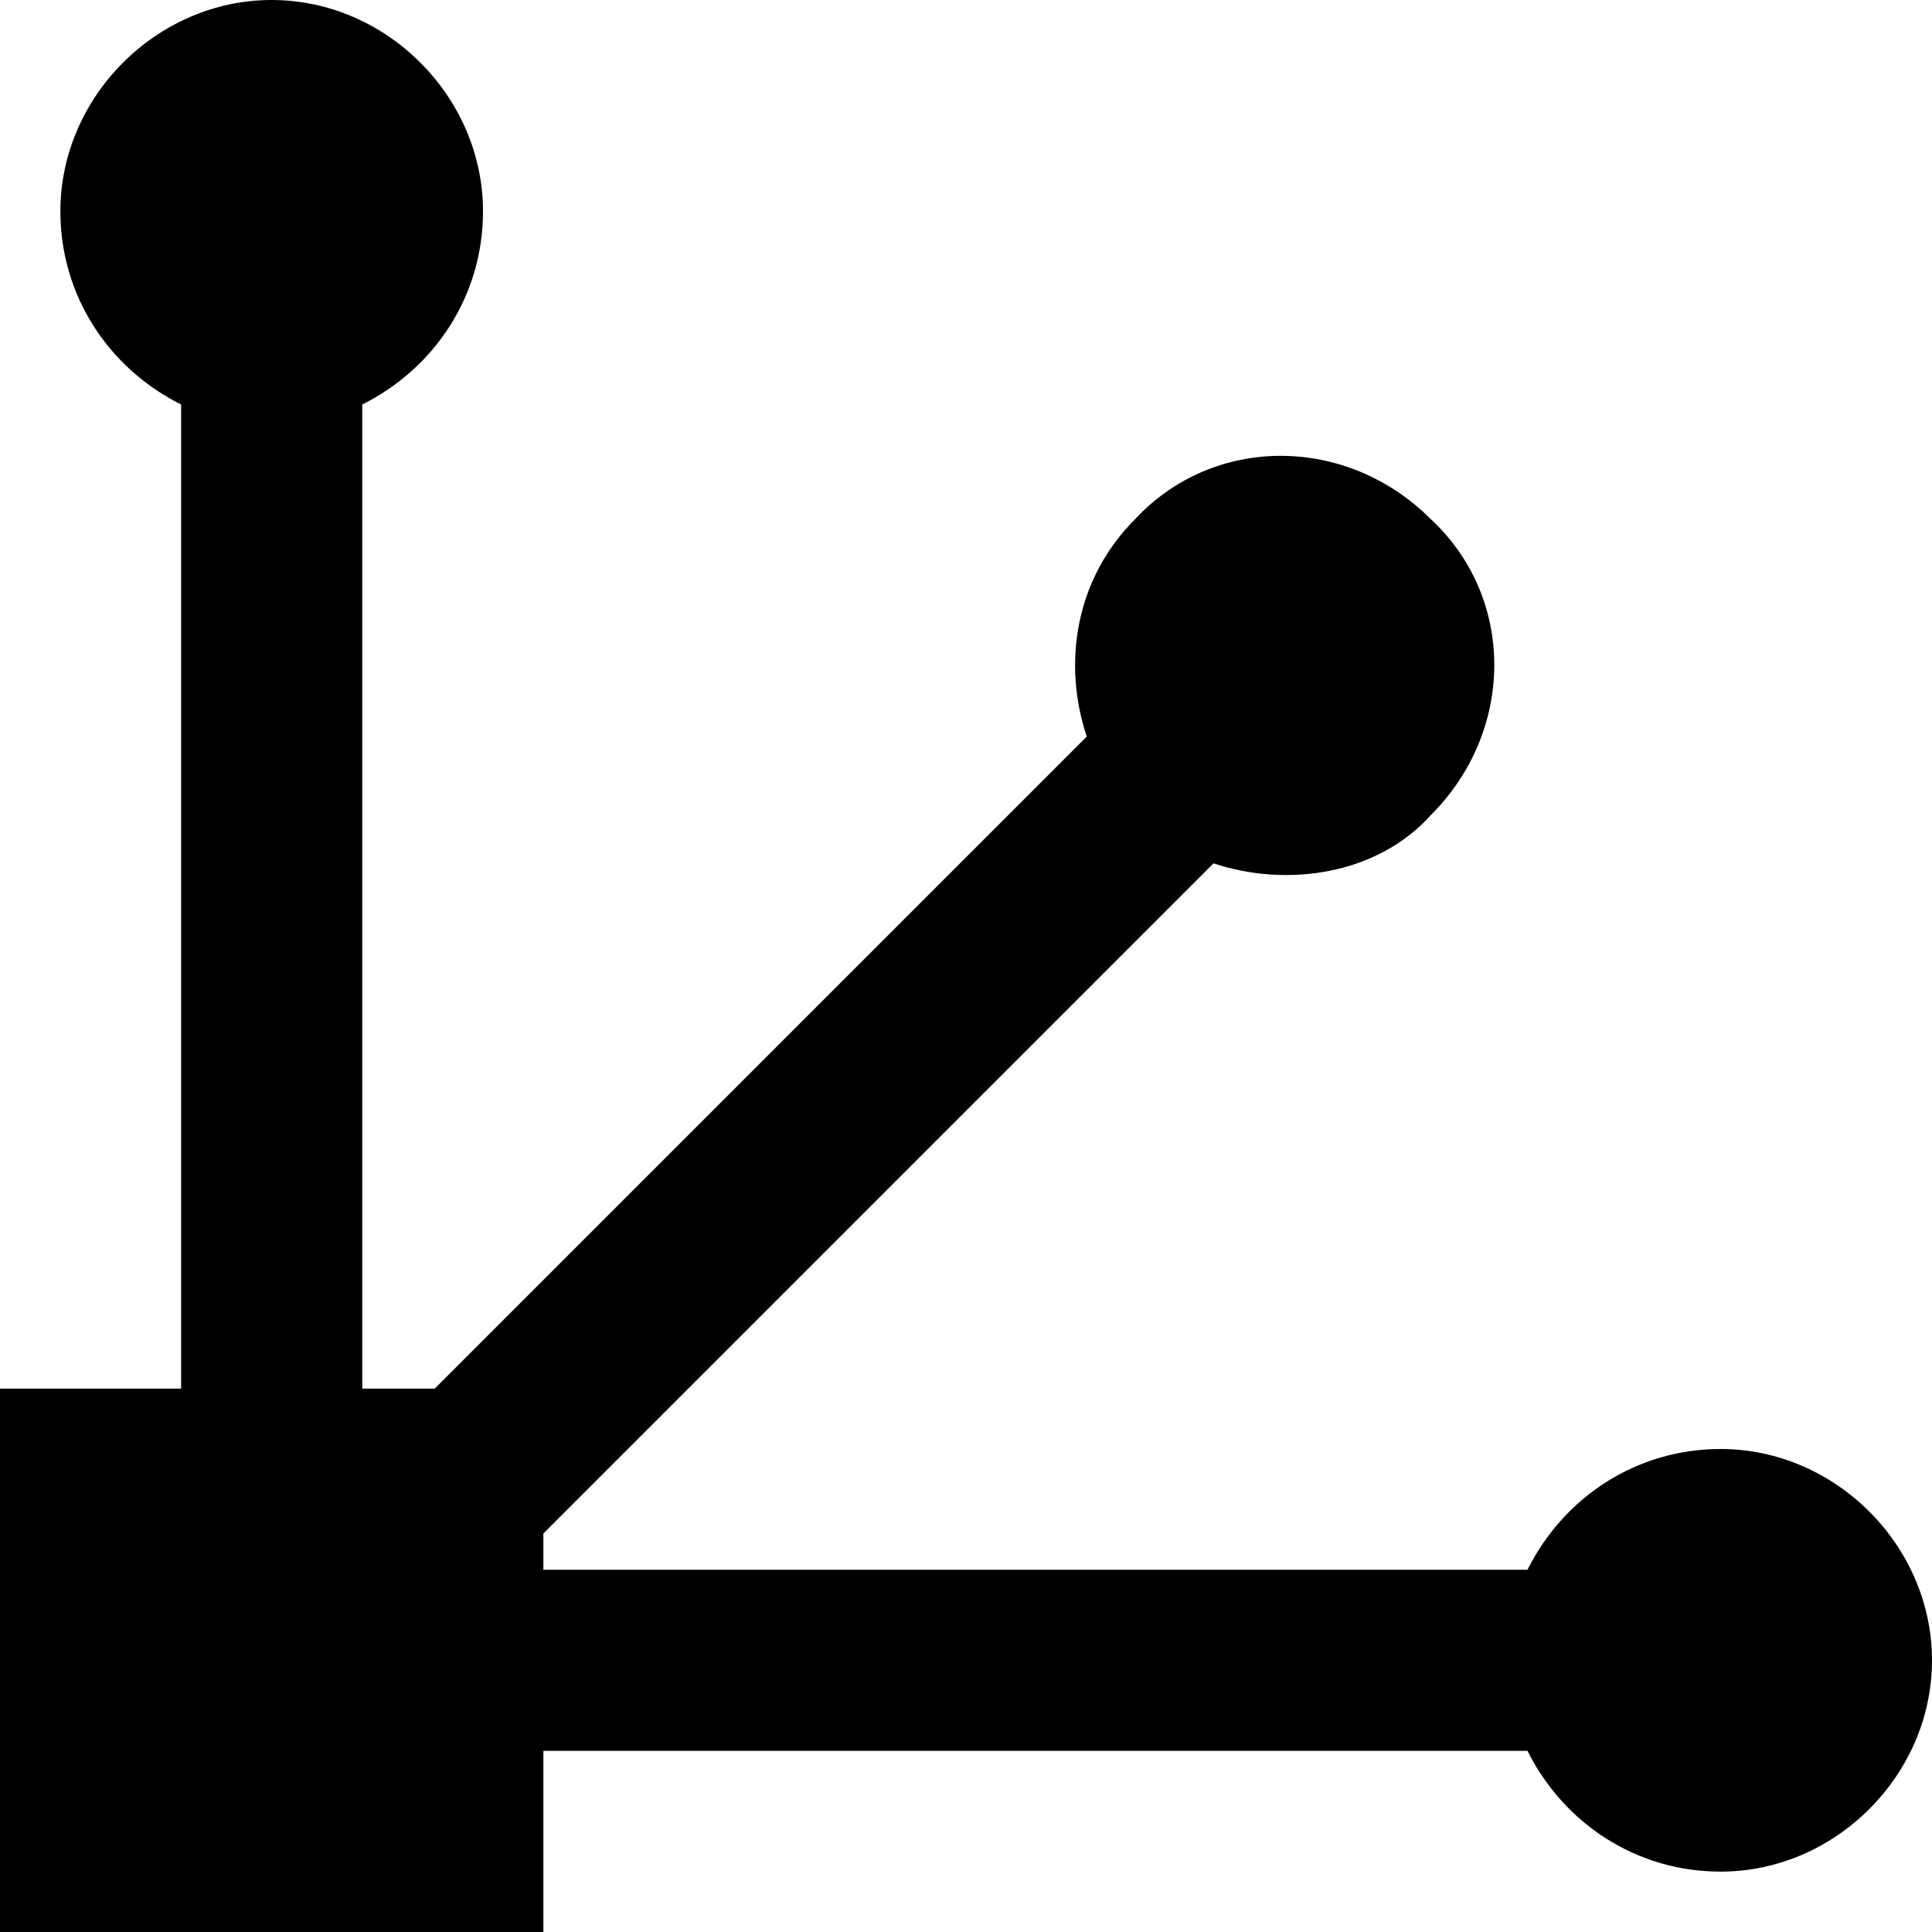 <svg baseProfile="tiny" xmlns="http://www.w3.org/2000/svg" viewBox="0 0 32 32"><path d="M28.5 24c-1.4 0-2.6.8-3.2 2H9v-.6l11.1-11.1c1.2.4 2.7.2 3.6-.8 1.4-1.4 1.4-3.6 0-4.9-1.4-1.4-3.6-1.4-4.9 0-1 1-1.2 2.4-.8 3.6L7.2 23H6V6.7c1.2-.6 2-1.8 2-3.2C8 1.6 6.4 0 4.5 0S1 1.6 1 3.5c0 1.4.8 2.6 2 3.2V23H0v9h9v-3h16.3c.6 1.2 1.8 2 3.2 2 1.9 0 3.5-1.6 3.5-3.5S30.4 24 28.5 24z"/></svg>